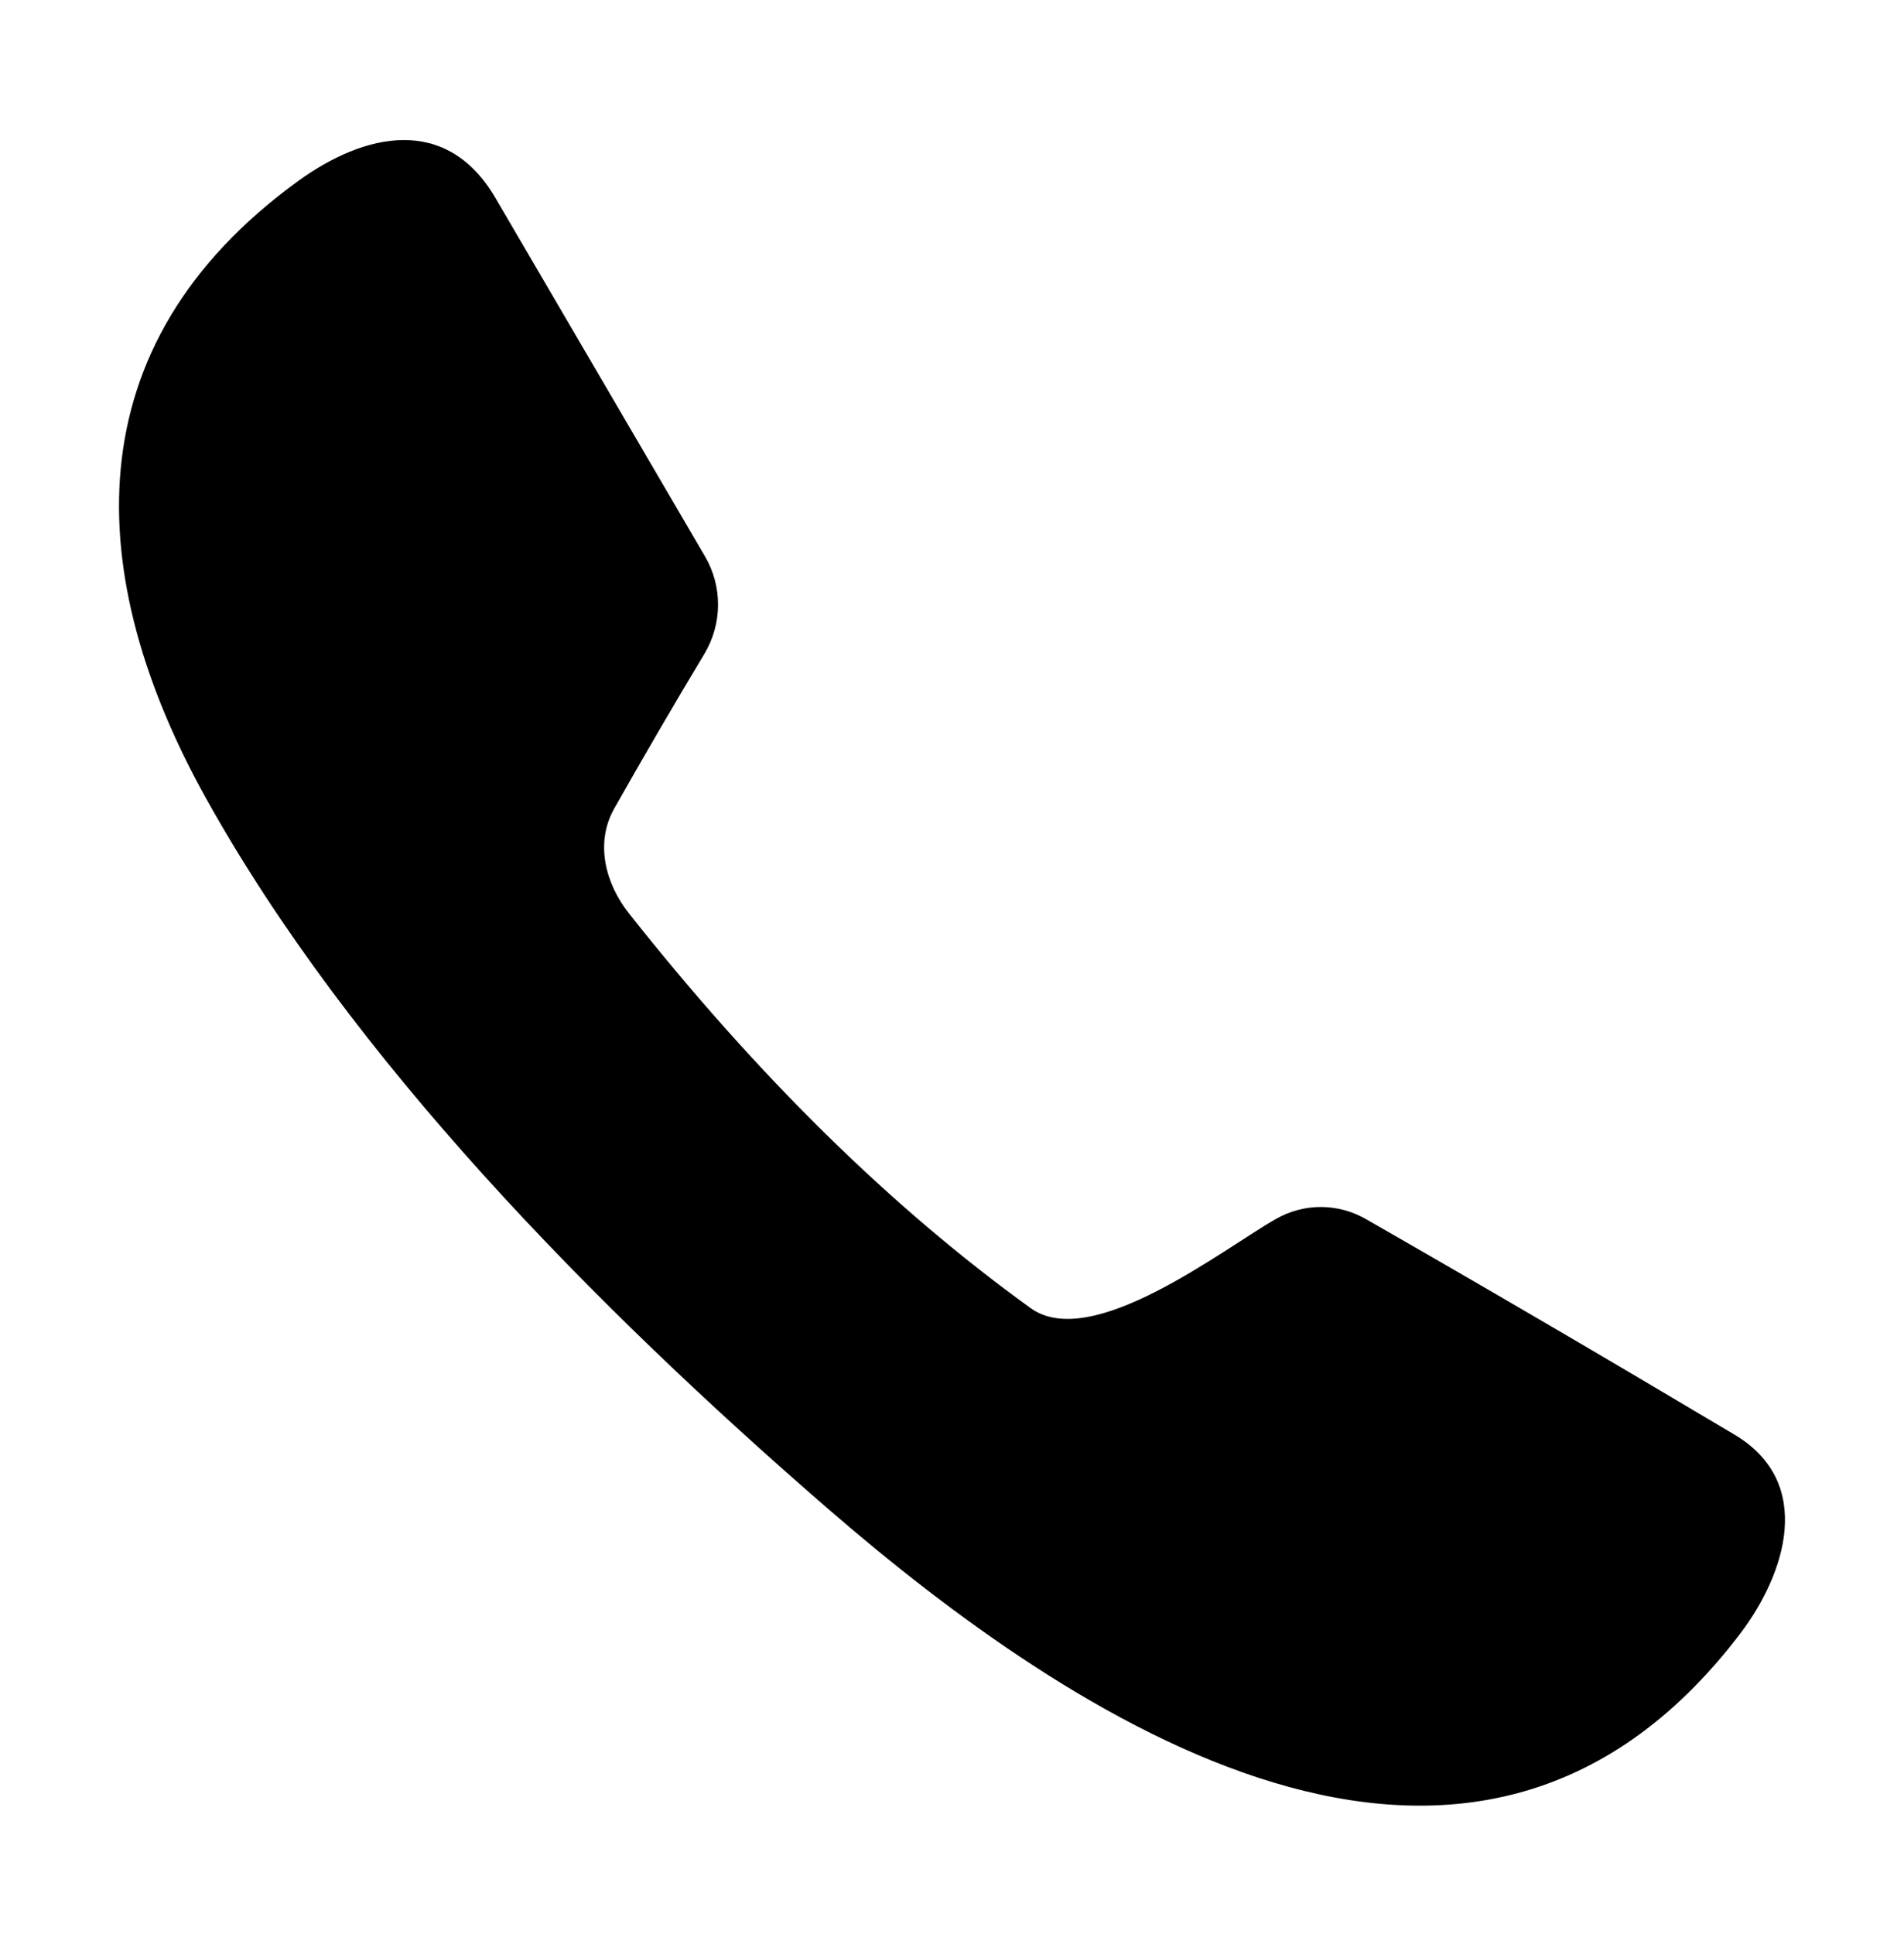 <svg width="64" height="65" viewBox="0 0 64 65" fill="black" xmlns="http://www.w3.org/2000/svg">
<path d="M34.643 43.964C36.7 45.443 41.106 41.98 42.895 40.963C43.356 40.701 43.876 40.564 44.406 40.565C44.935 40.567 45.454 40.707 45.912 40.971C49.841 43.221 53.972 45.636 58.303 48.216C61.018 49.834 60.01 52.907 58.498 54.899C49.432 66.827 35.935 57.721 27.837 50.712C19.983 43.907 11.796 35.581 6.926 26.832C2.779 19.377 2.397 11.612 10.023 6.083C12.243 4.473 15.007 3.831 16.658 6.661C19.146 10.915 21.493 14.929 23.699 18.702C23.989 19.198 24.14 19.765 24.136 20.341C24.132 20.918 23.972 21.483 23.675 21.979C22.661 23.664 21.65 25.399 20.642 27.182C19.991 28.345 20.357 29.711 21.146 30.703C25.471 36.172 29.97 40.592 34.643 43.964Z" />
</svg>
